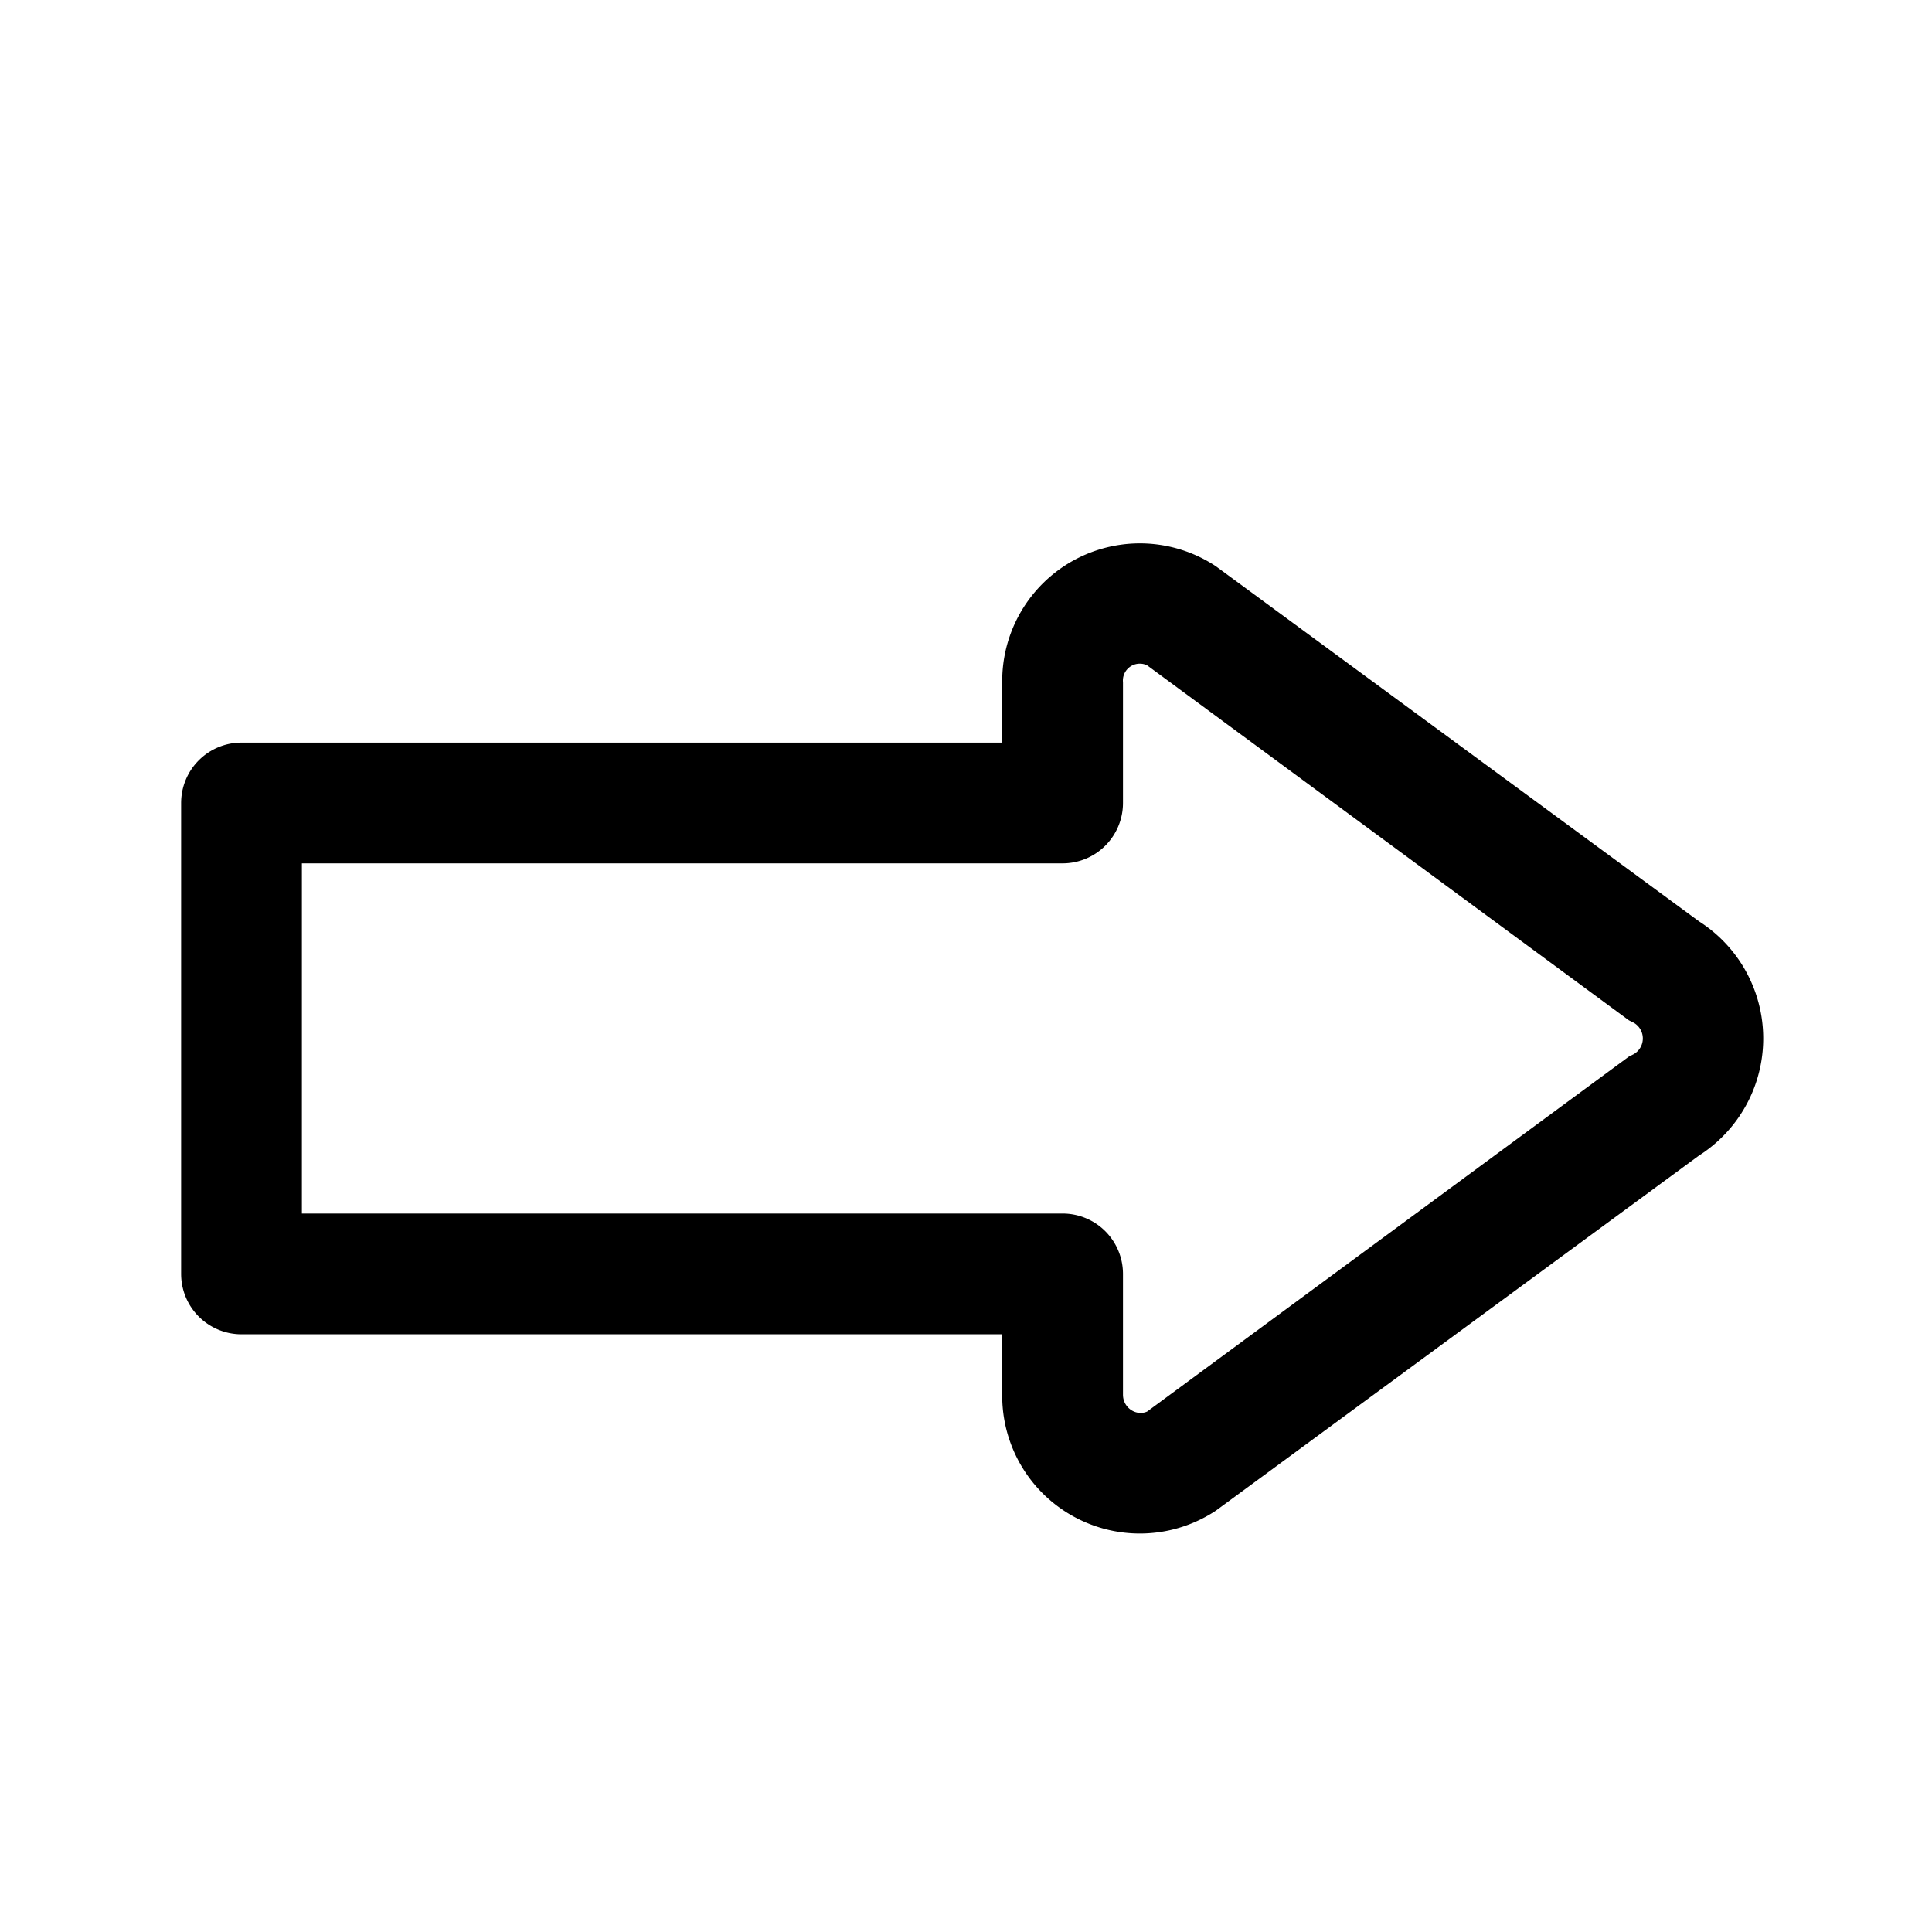 <svg xmlns="http://www.w3.org/2000/svg" width="16" height="16" viewBox="0 0 16 16" id="icon"><path d="M9.5 5.51a.14.14 0 0 0-.2.14v1a.5.5 0 0 1-.5.5H2.5v2.9h6.3a.5.5 0 0 1 .5.5v1c0 .11.11.18.2.14l3.99-2.94.04-.02a.15.15 0 0 0 0-.26l-.04-.02zm-1.2.14a1.14 1.14 0 0 1 1.77-.96l4 2.94a1.15 1.15 0 0 1 0 1.94l-4 2.94a1.14 1.14 0 0 1-1.77-.96v-.5H2a.5.5 0 0 1-.5-.5v-3.9a.5.5 0 0 1 .5-.5h6.3z"/></svg>